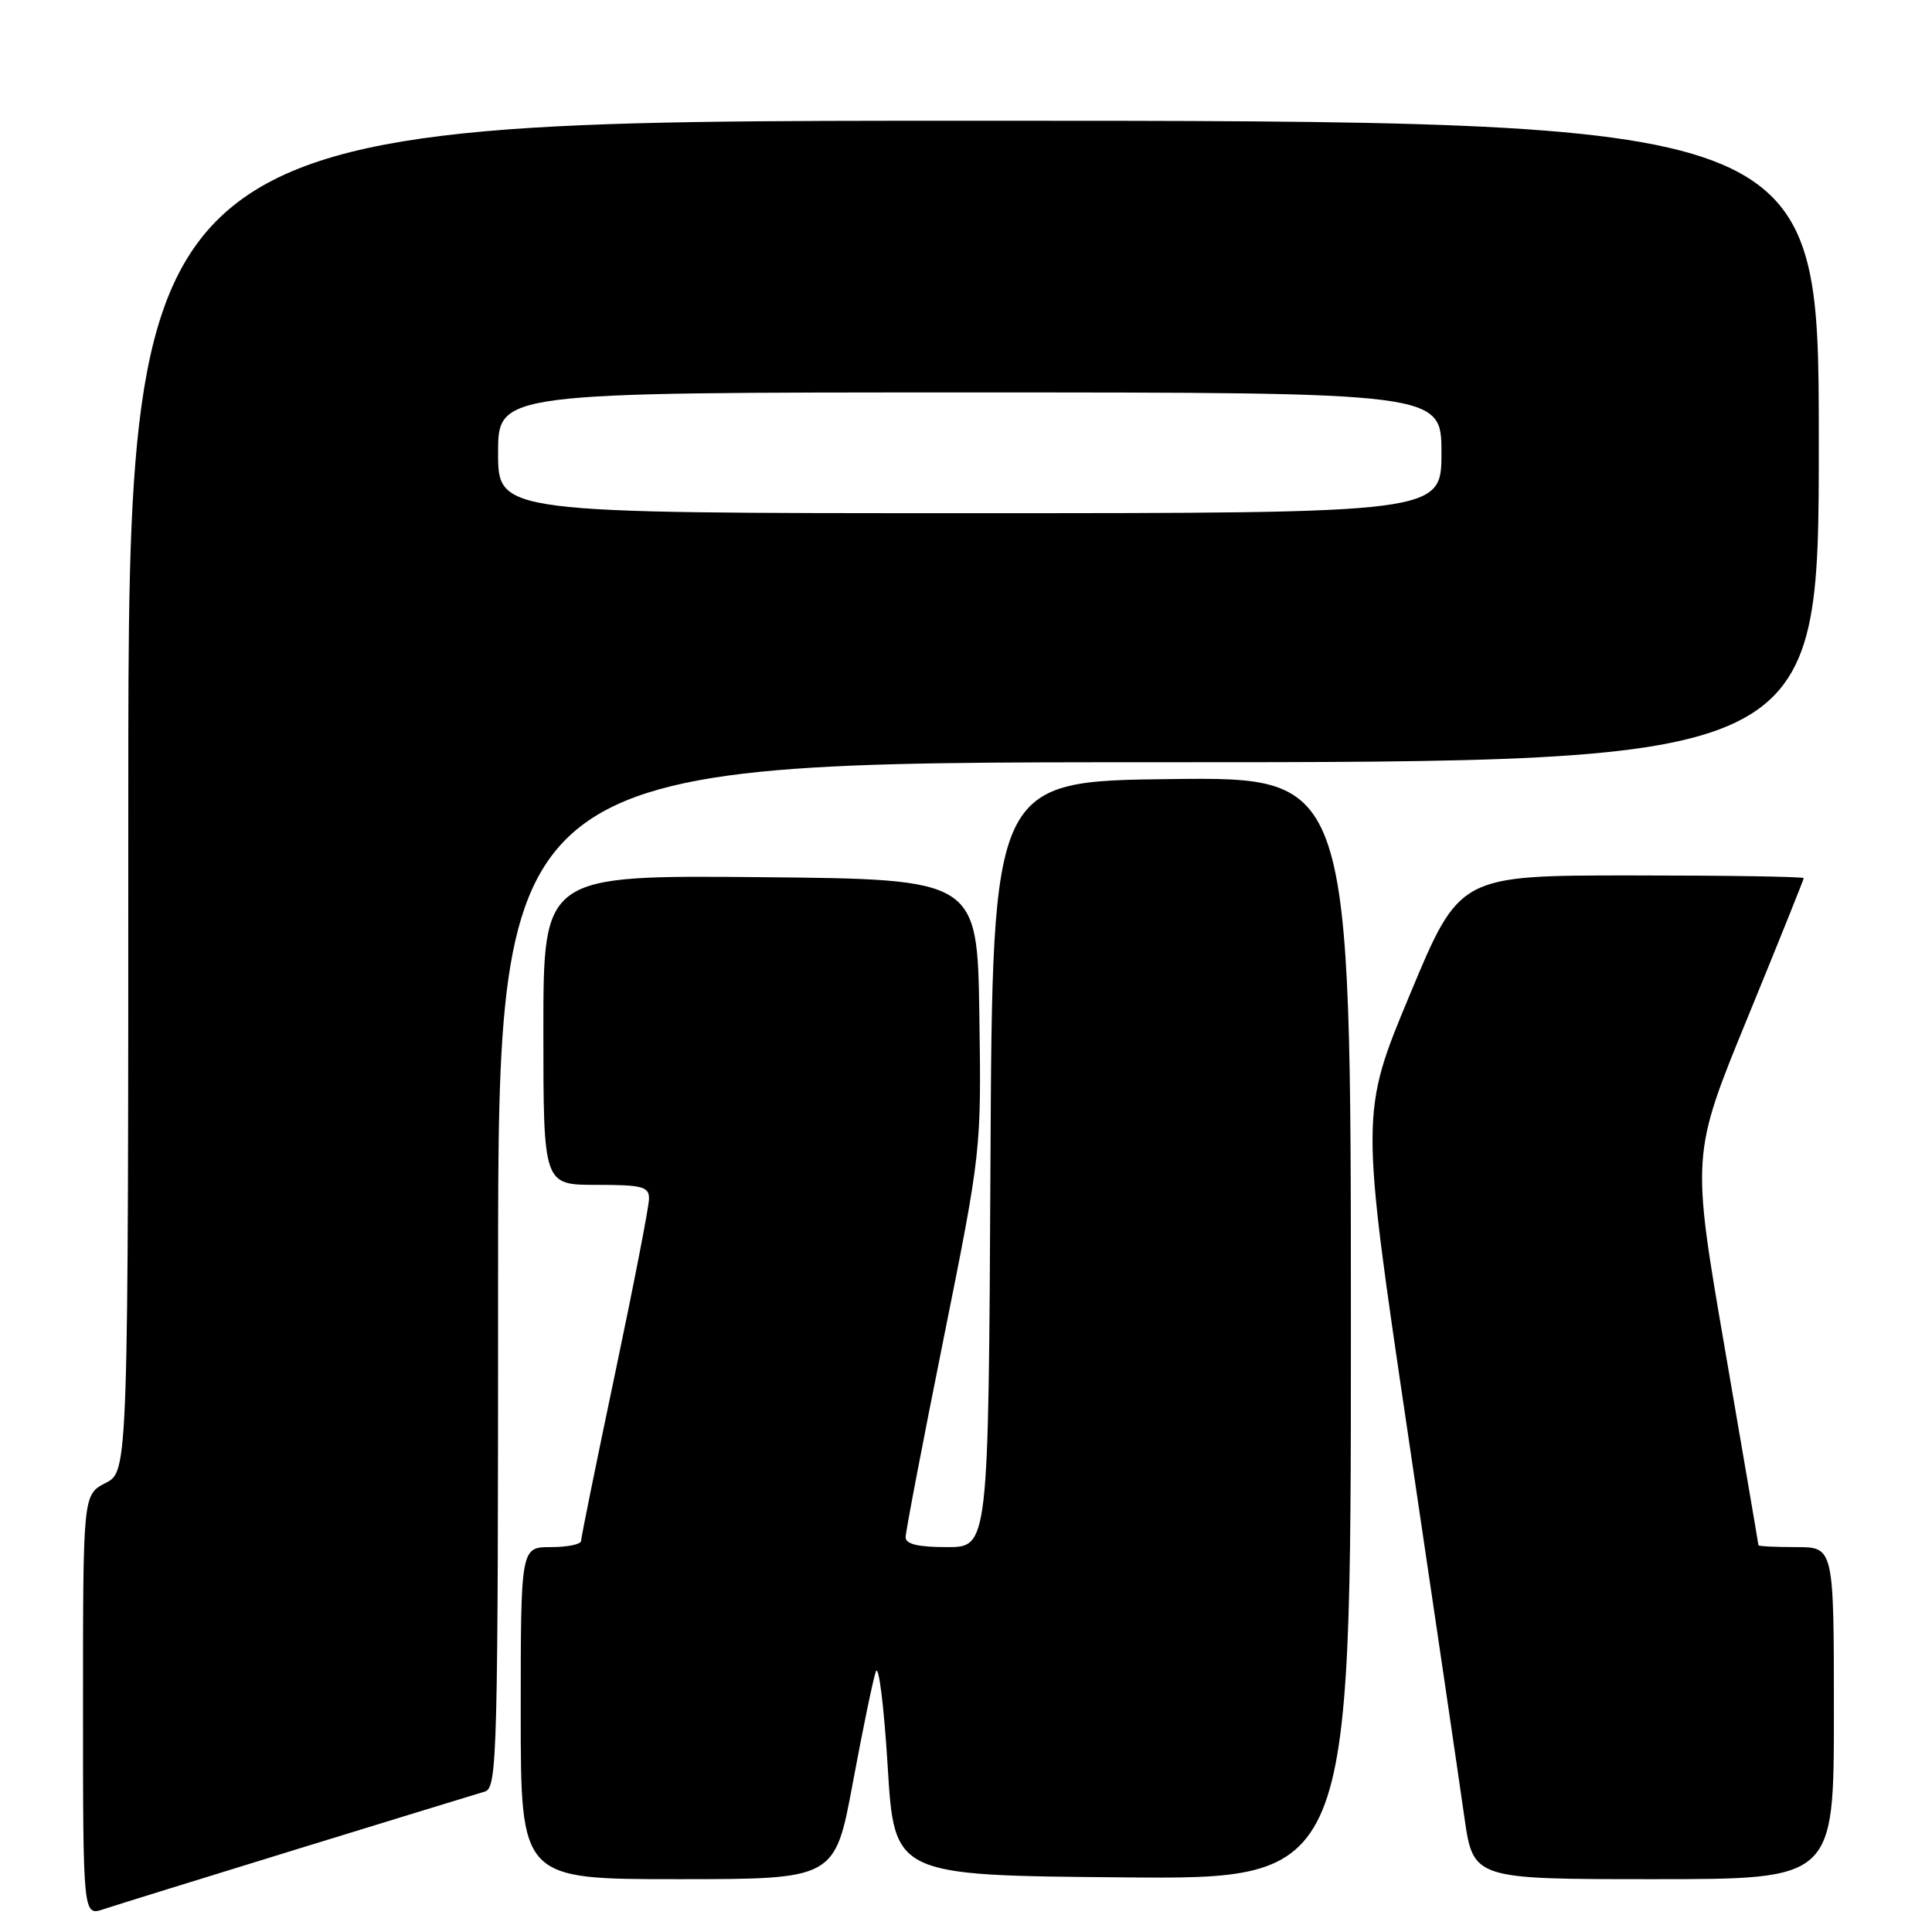 <?xml version="1.0" encoding="UTF-8" standalone="no"?>
<!DOCTYPE svg PUBLIC "-//W3C//DTD SVG 1.1//EN" "http://www.w3.org/Graphics/SVG/1.1/DTD/svg11.dtd" >
<svg xmlns="http://www.w3.org/2000/svg" xmlns:xlink="http://www.w3.org/1999/xlink" version="1.1" viewBox="0 0 256 256">
 <g >
 <path fill="currentColor"
d=" M 39.50 244.98 C 52.15 241.09 63.29 237.67 64.25 237.39 C 65.89 236.90 66.00 232.77 66.00 168.93 C 66.00 101.00 66.00 101.00 153.50 101.00 C 241.00 101.00 241.00 101.00 241.00 58.50 C 241.00 16.00 241.00 16.00 129.00 16.00 C 17.00 16.00 17.00 16.00 17.00 105.47 C 17.00 194.95 17.00 194.95 14.00 196.50 C 11.00 198.05 11.00 198.05 11.00 225.97 C 11.00 253.90 11.00 253.90 13.75 252.97 C 15.26 252.47 26.85 248.87 39.50 244.98 Z  M 113.00 236.25 C 114.30 229.24 115.67 222.60 116.05 221.50 C 116.43 220.40 117.13 226.03 117.62 234.00 C 118.50 248.50 118.50 248.50 148.75 248.76 C 179.00 249.03 179.00 249.03 179.00 176.00 C 179.00 102.96 179.00 102.96 155.25 103.23 C 131.50 103.50 131.50 103.50 131.24 154.25 C 130.98 205.00 130.98 205.00 125.49 205.00 C 121.64 205.00 120.00 204.61 120.00 203.69 C 120.00 202.97 122.26 191.16 125.02 177.44 C 130.03 152.50 130.03 152.50 129.77 134.50 C 129.50 116.50 129.50 116.50 100.75 116.23 C 72.00 115.97 72.00 115.97 72.00 136.48 C 72.00 157.00 72.00 157.00 79.00 157.00 C 85.12 157.00 86.00 157.23 86.00 158.83 C 86.00 159.84 83.97 170.26 81.50 182.00 C 79.03 193.74 77.00 203.71 77.00 204.17 C 77.00 204.63 75.20 205.00 73.00 205.00 C 69.00 205.00 69.00 205.00 69.00 227.00 C 69.00 249.00 69.00 249.00 89.82 249.00 C 110.63 249.00 110.63 249.00 113.00 236.25 Z  M 243.00 227.00 C 243.00 205.00 243.00 205.00 238.00 205.00 C 235.25 205.00 233.00 204.89 233.00 204.75 C 233.00 204.61 231.00 192.91 228.56 178.75 C 224.12 153.00 224.12 153.00 231.56 134.86 C 235.65 124.88 239.00 116.55 239.00 116.36 C 239.00 116.16 228.74 116.00 216.20 116.00 C 193.39 116.00 193.39 116.00 186.83 131.75 C 180.26 147.50 180.26 147.50 186.56 190.00 C 190.03 213.38 193.39 236.21 194.03 240.75 C 195.21 249.00 195.21 249.00 219.10 249.00 C 243.00 249.00 243.00 249.00 243.00 227.00 Z  M 66.00 60.00 C 66.00 52.00 66.00 52.00 128.50 52.00 C 191.00 52.00 191.00 52.00 191.00 60.00 C 191.00 68.00 191.00 68.00 128.50 68.00 C 66.00 68.00 66.00 68.00 66.00 60.00 Z "/>
</g>
</svg>